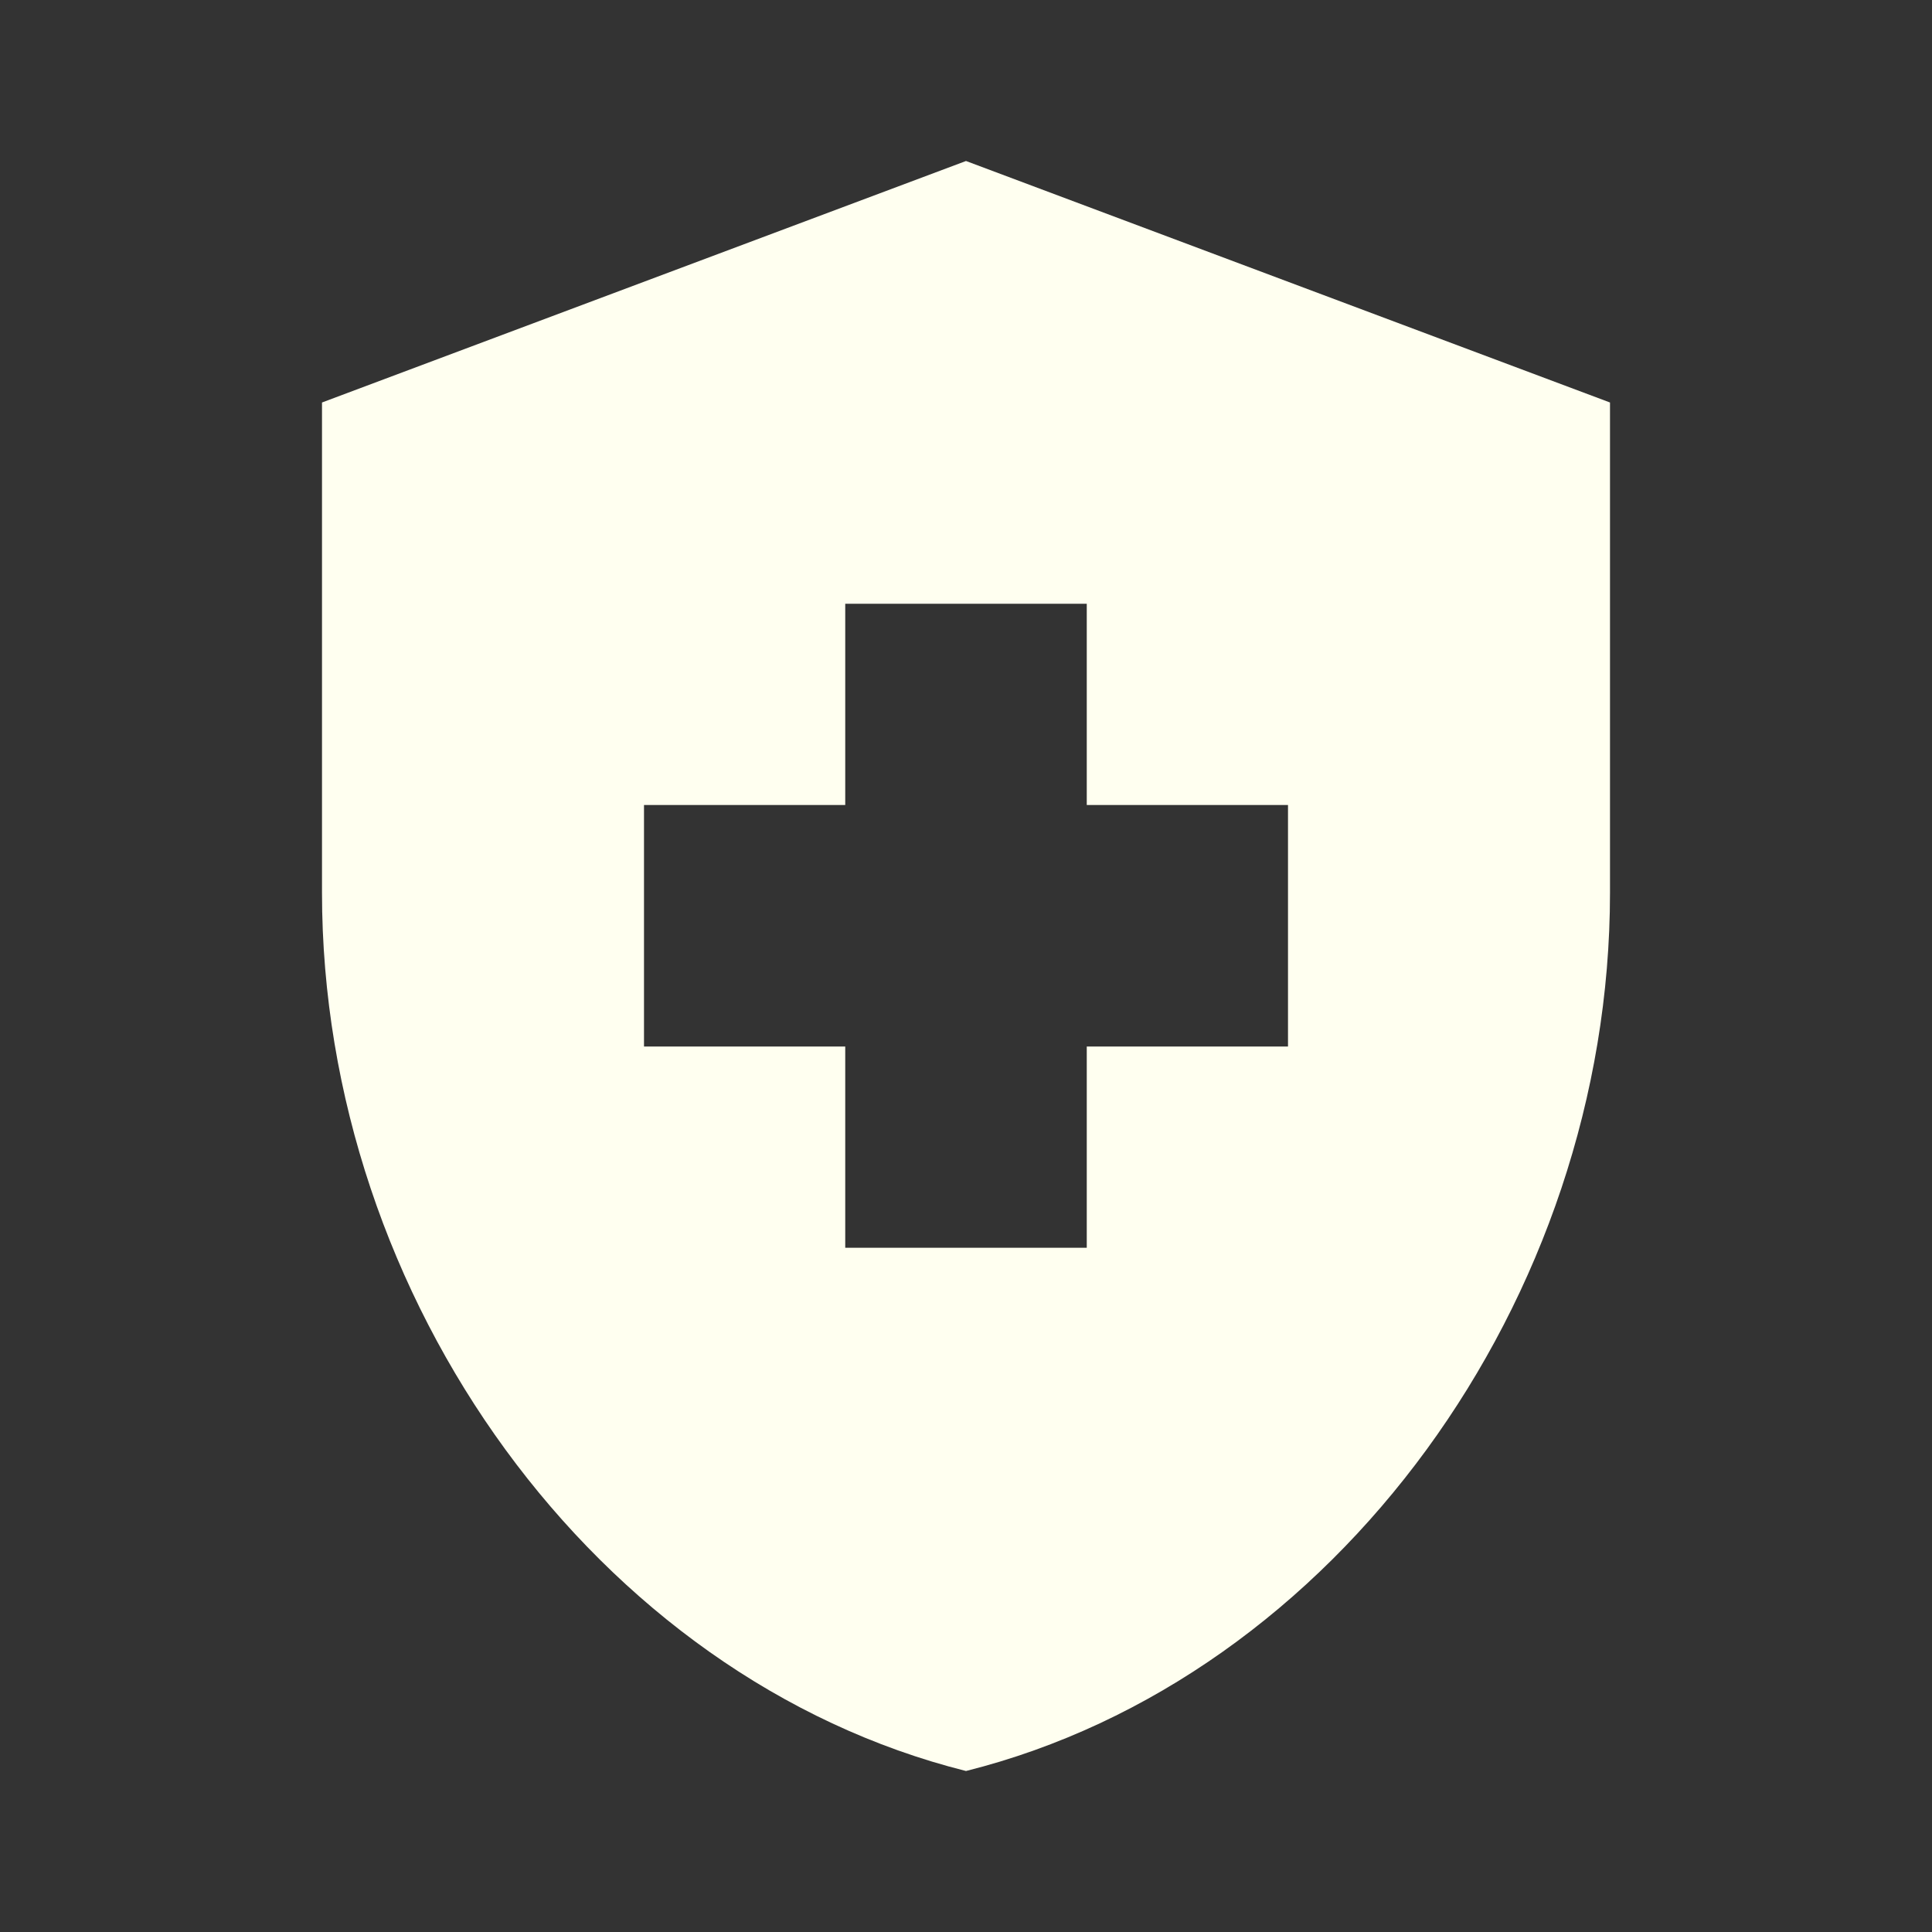 <svg width="75" height="75" viewBox="0 0 75 75" fill="none" xmlns="http://www.w3.org/2000/svg">
<rect x="0" y="0" width="75" height="75" fill="#333333" stroke="none"/>
<path d="M32.812 40.625H25V31.25H32.812V23.438H42.188V31.25H50V40.625H42.188V48.438H32.812V40.625ZM37.5 6.25L12.5 15.625V34.656C12.5 50.438 23.156 65.156 37.5 68.75C51.844 65.156 62.5 50.438 62.5 34.656V15.625L37.5 6.25Z" fill="#FFFFF0"/>
</svg>
